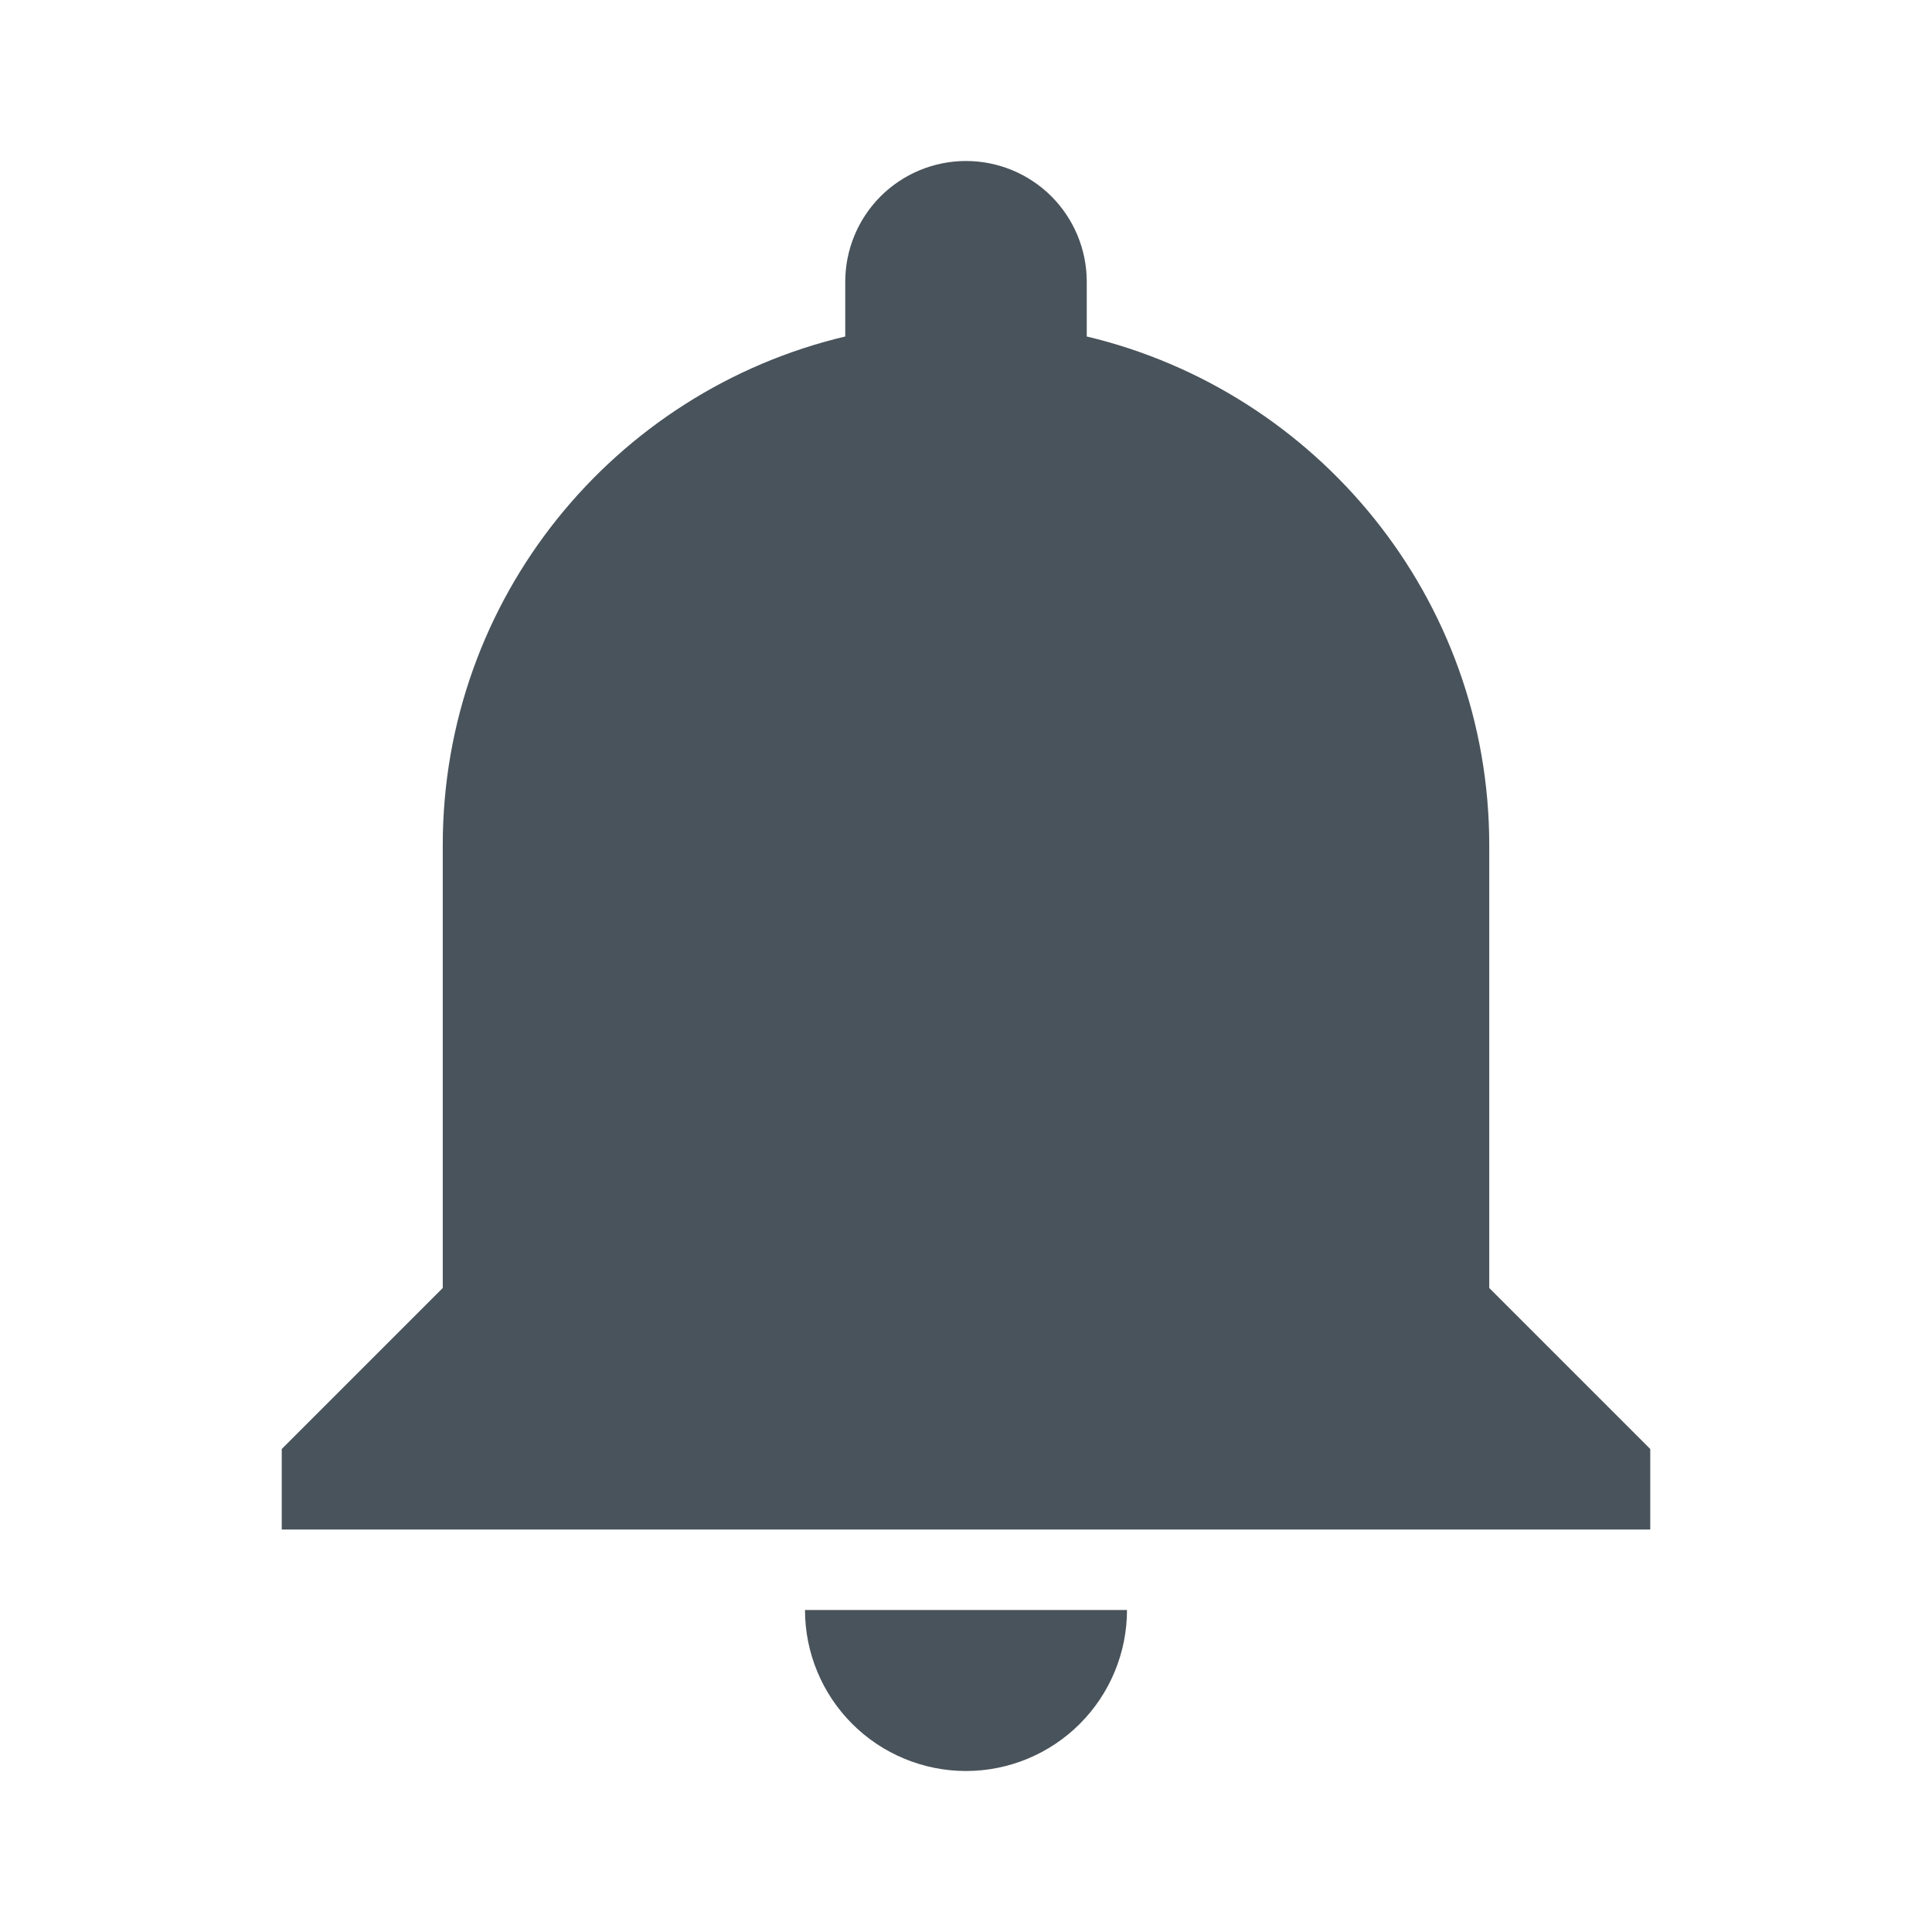 <svg width="24" height="24" viewBox="0 0 24 24" fill="none" xmlns="http://www.w3.org/2000/svg">
<path fill-rule="evenodd" clip-rule="evenodd" d="M18.5 10.5V16L20.5 18V19H3.5V18L5.5 16V10.5C5.5 7.43 7.63 4.86 10.5 4.18V3.5C10.5 3.102 10.658 2.721 10.939 2.439C11.221 2.158 11.602 2 12 2C12.398 2 12.779 2.158 13.061 2.439C13.342 2.721 13.5 3.102 13.5 3.5V4.18C16.36 4.86 18.5 7.43 18.5 10.5Z" fill="#49535B"/>
<path d="M13.414 21.414C13.039 21.789 12.53 22 12 22C11.47 22 10.961 21.789 10.586 21.414C10.211 21.039 10 20.53 10 20H14C14 20.53 13.789 21.039 13.414 21.414Z" fill="#49535B"/>
</svg>
